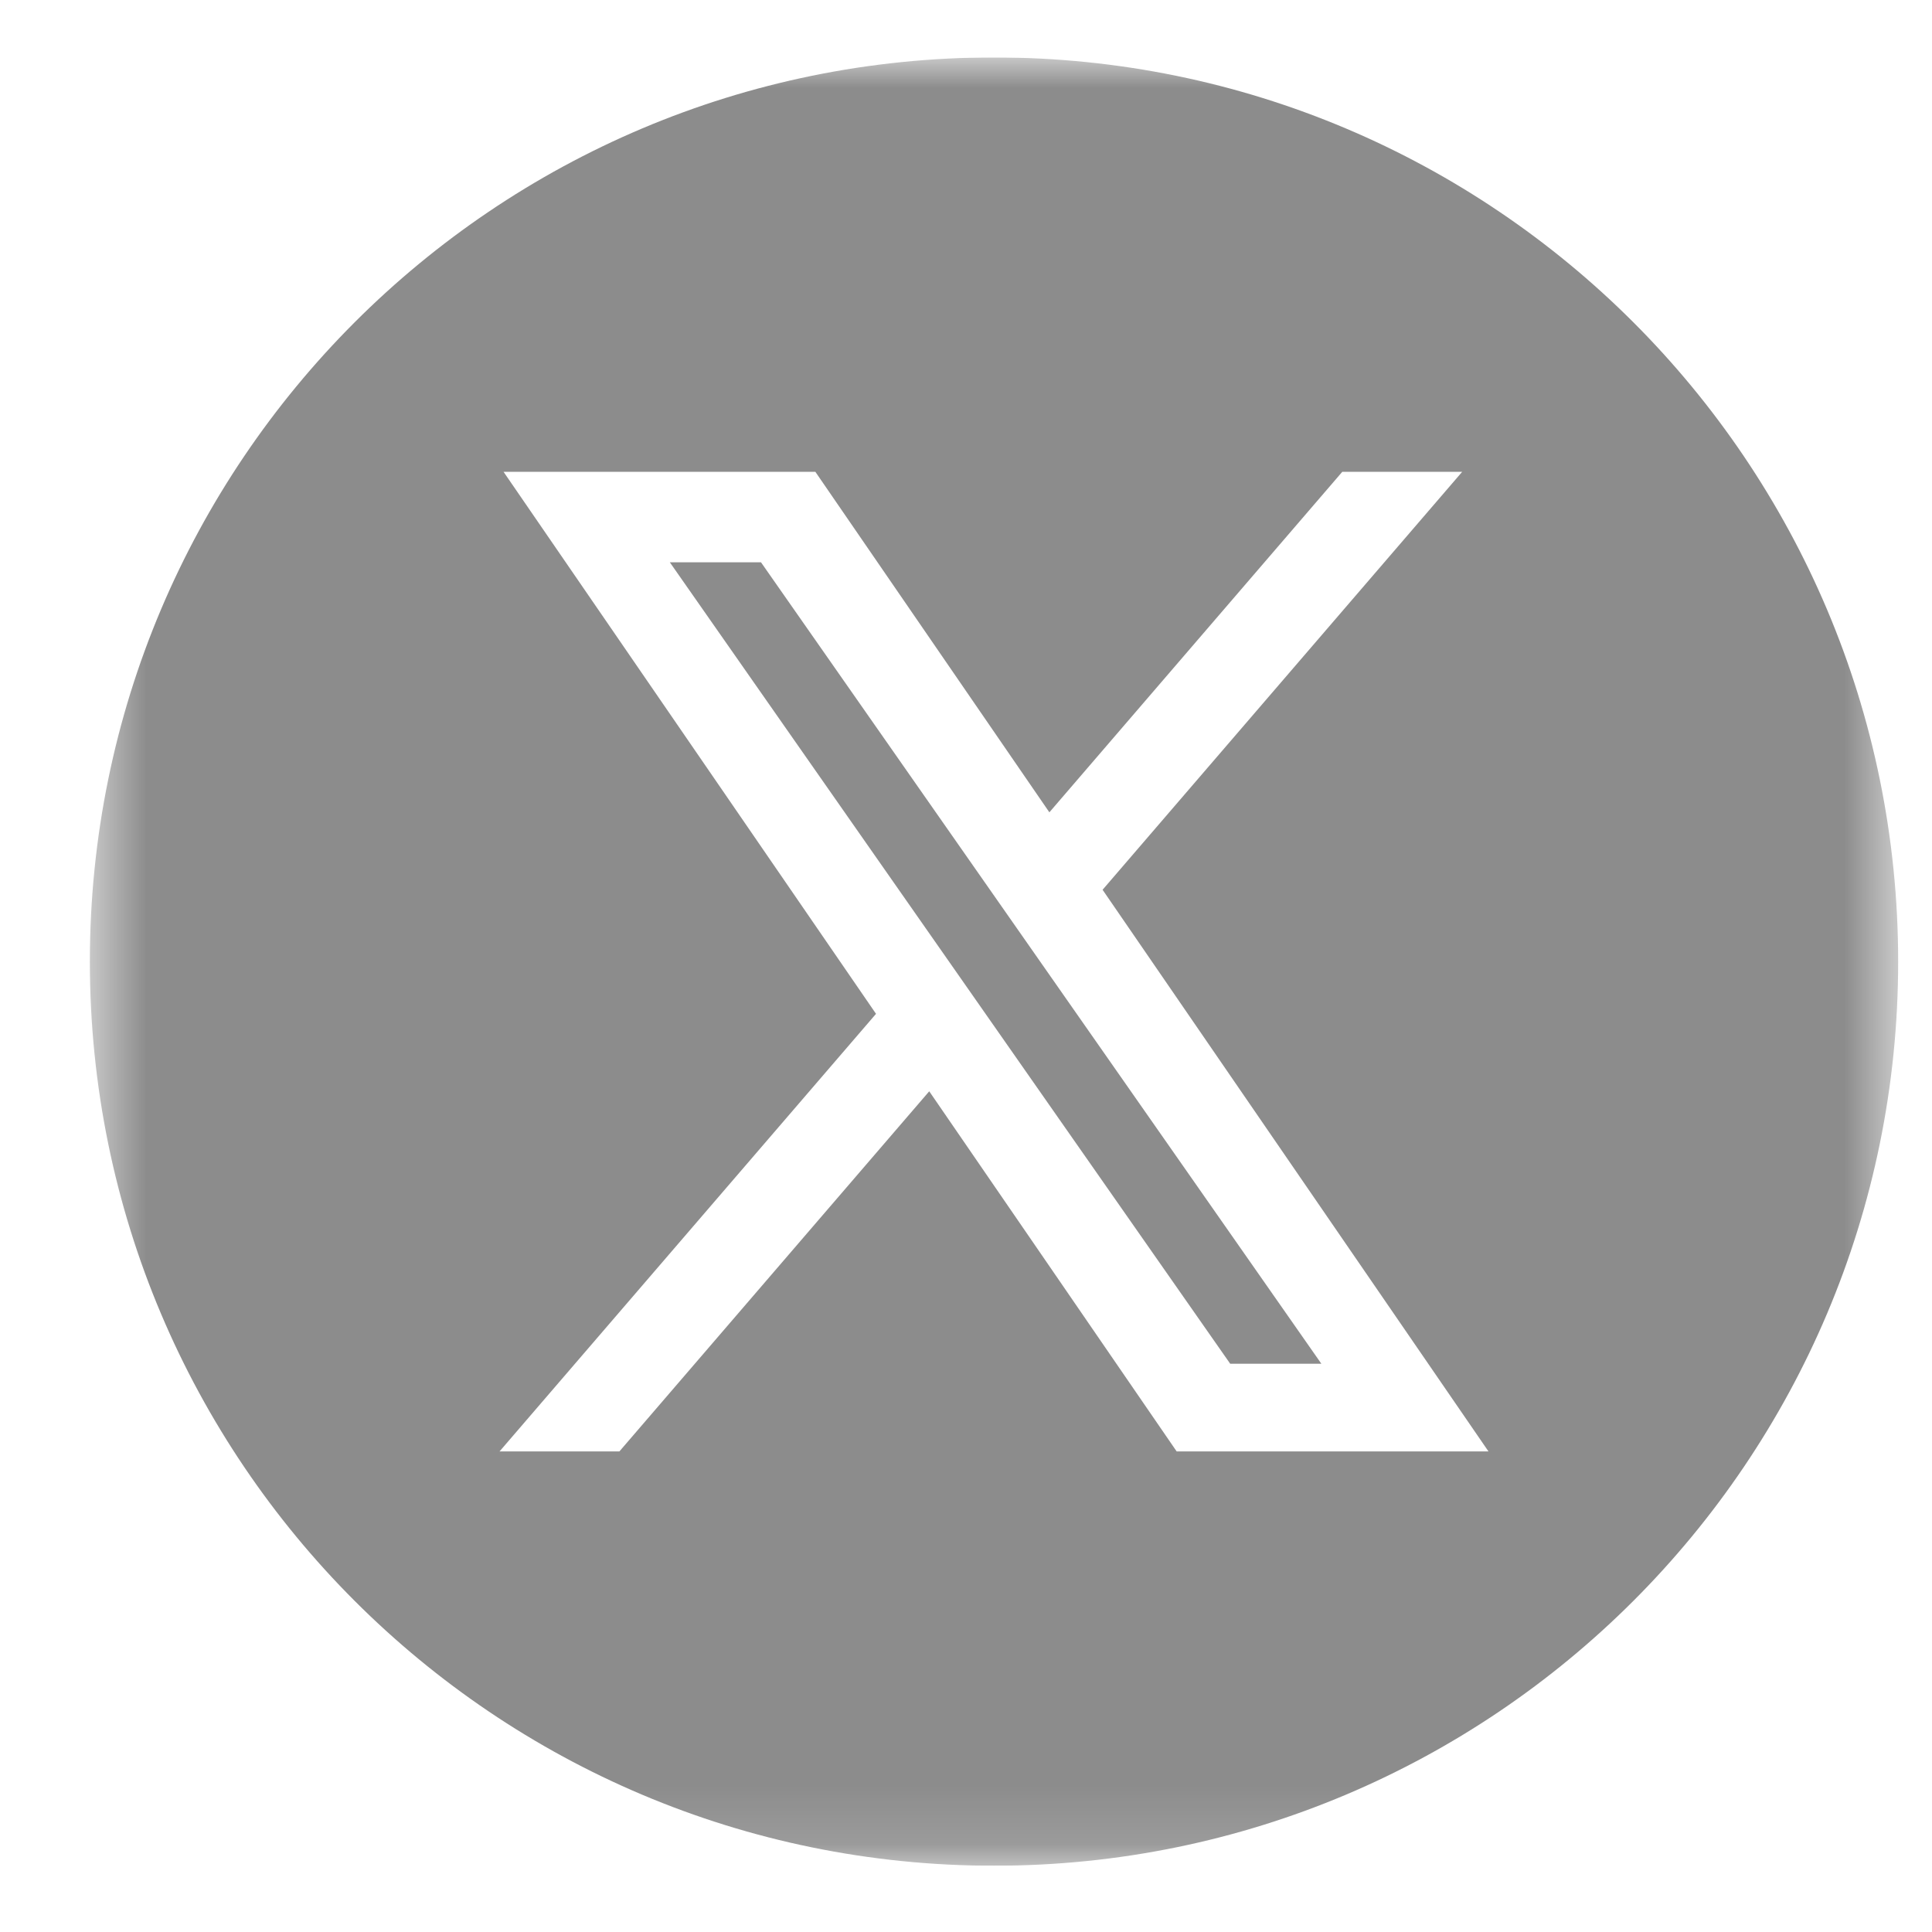 <svg width="33" height="33" viewBox="0 0 33 33" fill="none" xmlns="http://www.w3.org/2000/svg">
<g clip-path="url(#clip0_277_8492)">
<g clip-path="url(#clip1_277_8492)">
<g clip-path="url(#clip2_277_8492)">
<mask id="mask0_277_8492" style="mask-type:luminance" maskUnits="userSpaceOnUse" x="1" y="0" width="32" height="32">
<path d="M32.422 0.981H1.535V31.868H32.422V0.981Z" fill="white"/>
</mask>
<g mask="url(#mask0_277_8492)">
<path d="M21.013 23.294H22.57L12.998 9.604H11.441L21.013 23.294Z" fill="#8C8C8C"/>
<path fill-rule="evenodd" clip-rule="evenodd" d="M16.979 31.868C25.508 31.868 32.422 24.954 32.422 16.425C32.422 7.896 25.508 0.981 16.979 0.981C8.449 0.981 1.535 7.896 1.535 16.425C1.535 24.954 8.449 31.868 16.979 31.868ZM17.924 13.875L22.927 8.059H24.975L18.833 15.198L25.424 24.791H20.098L15.872 18.64L10.58 24.791H8.533L14.963 17.317L8.601 8.059H13.927L17.924 13.875Z" fill="#8C8C8C"/>
</g>
</g>
</g>
</g>
<defs>
<clipPath id="clip0_277_8492">
<rect width="31.99" height="31.99" fill="white" transform="translate(0.984 0.43)"/>
</clipPath>
<clipPath id="clip1_277_8492">
<rect width="31.99" height="31.99" fill="white" transform="translate(0.984 0.43)"/>
</clipPath>
<clipPath id="clip2_277_8492">
<rect width="31.99" height="30.887" fill="white" transform="translate(0.984 0.981)"/>
</clipPath>
</defs>
</svg>
